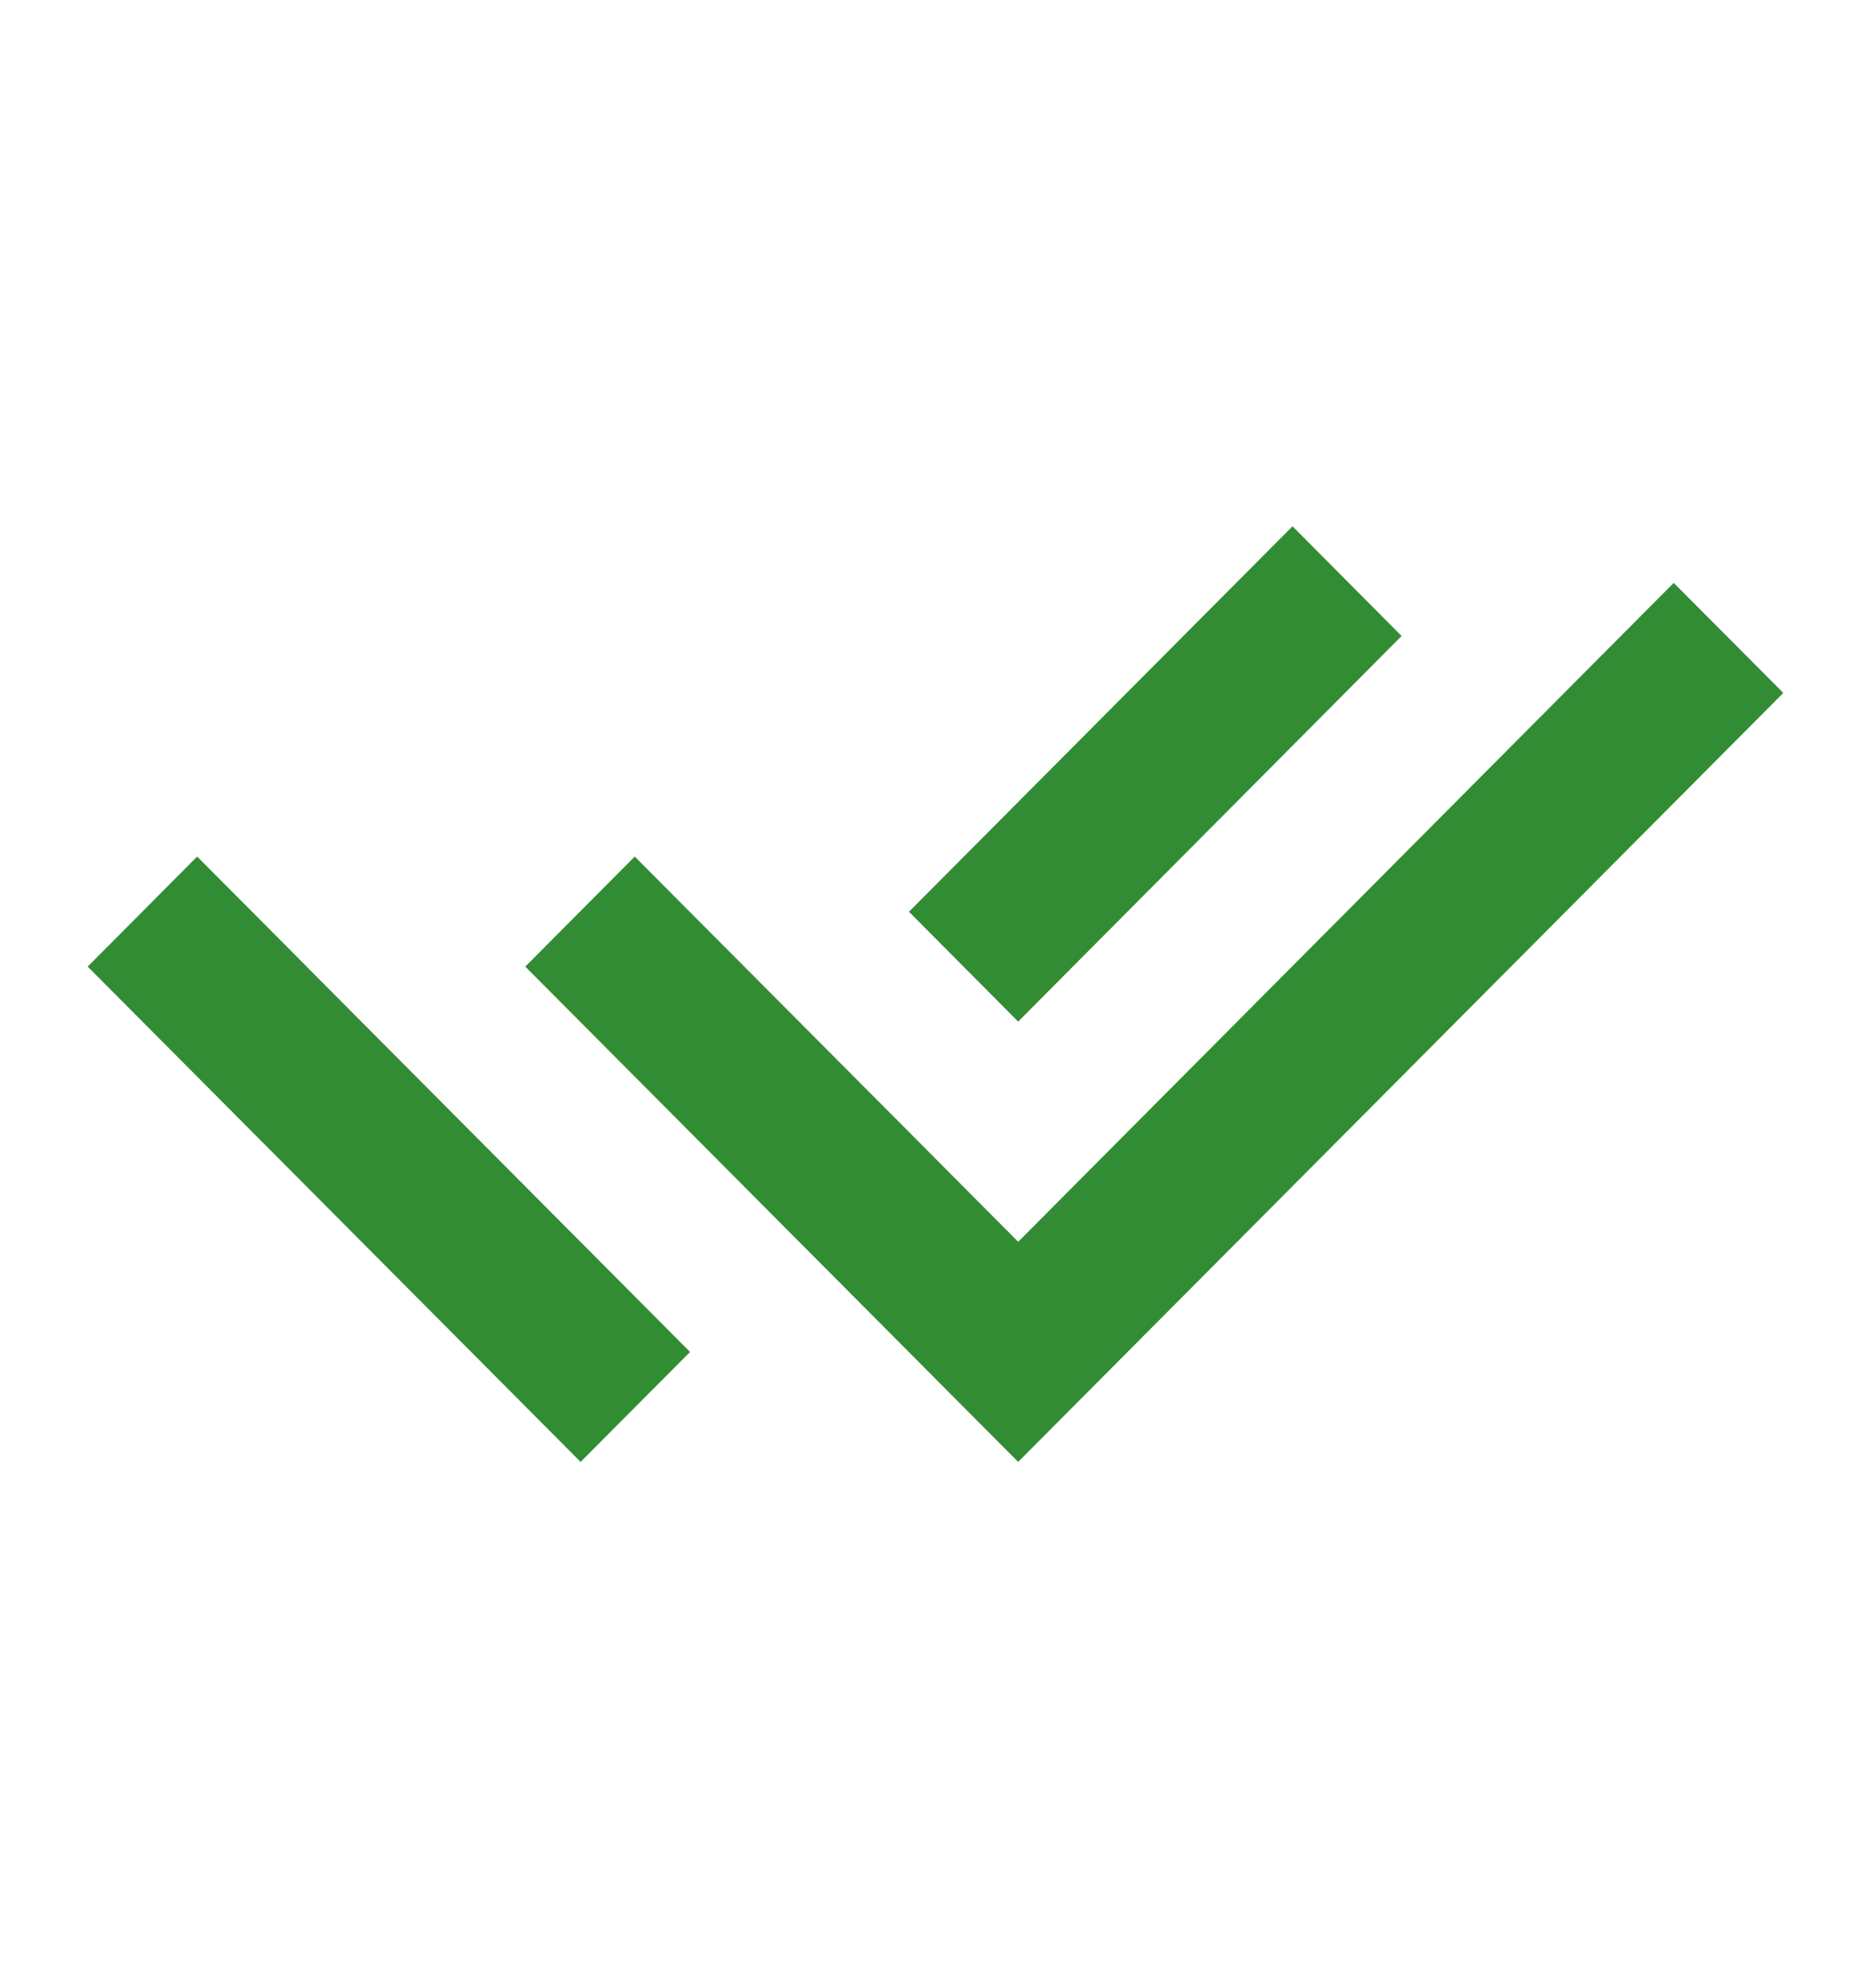 <svg width="16" height="17" viewBox="0 0 16 17" fill="none" xmlns="http://www.w3.org/2000/svg">
<g clip-path="url(#clip0_742_72874)">
<path d="M7.772 9.678L8.707 10.618L14.313 4.984L15.25 5.925L8.707 12.5L4.492 8.265L5.428 7.324L6.836 8.738L7.772 9.678V9.678ZM7.773 7.796L11.053 4.5L11.986 5.438L8.707 8.735L7.773 7.796ZM5.901 11.56L4.965 12.5L0.75 8.265L1.686 7.324L2.622 8.264L2.622 8.265L5.901 11.56Z" fill="#328C34"/>
</g>
<defs>
<clipPath id="clip0_742_72874">
<rect width="16" height="16" fill="white" transform="translate(0 0.5)"/>
</clipPath>
</defs>
</svg>
